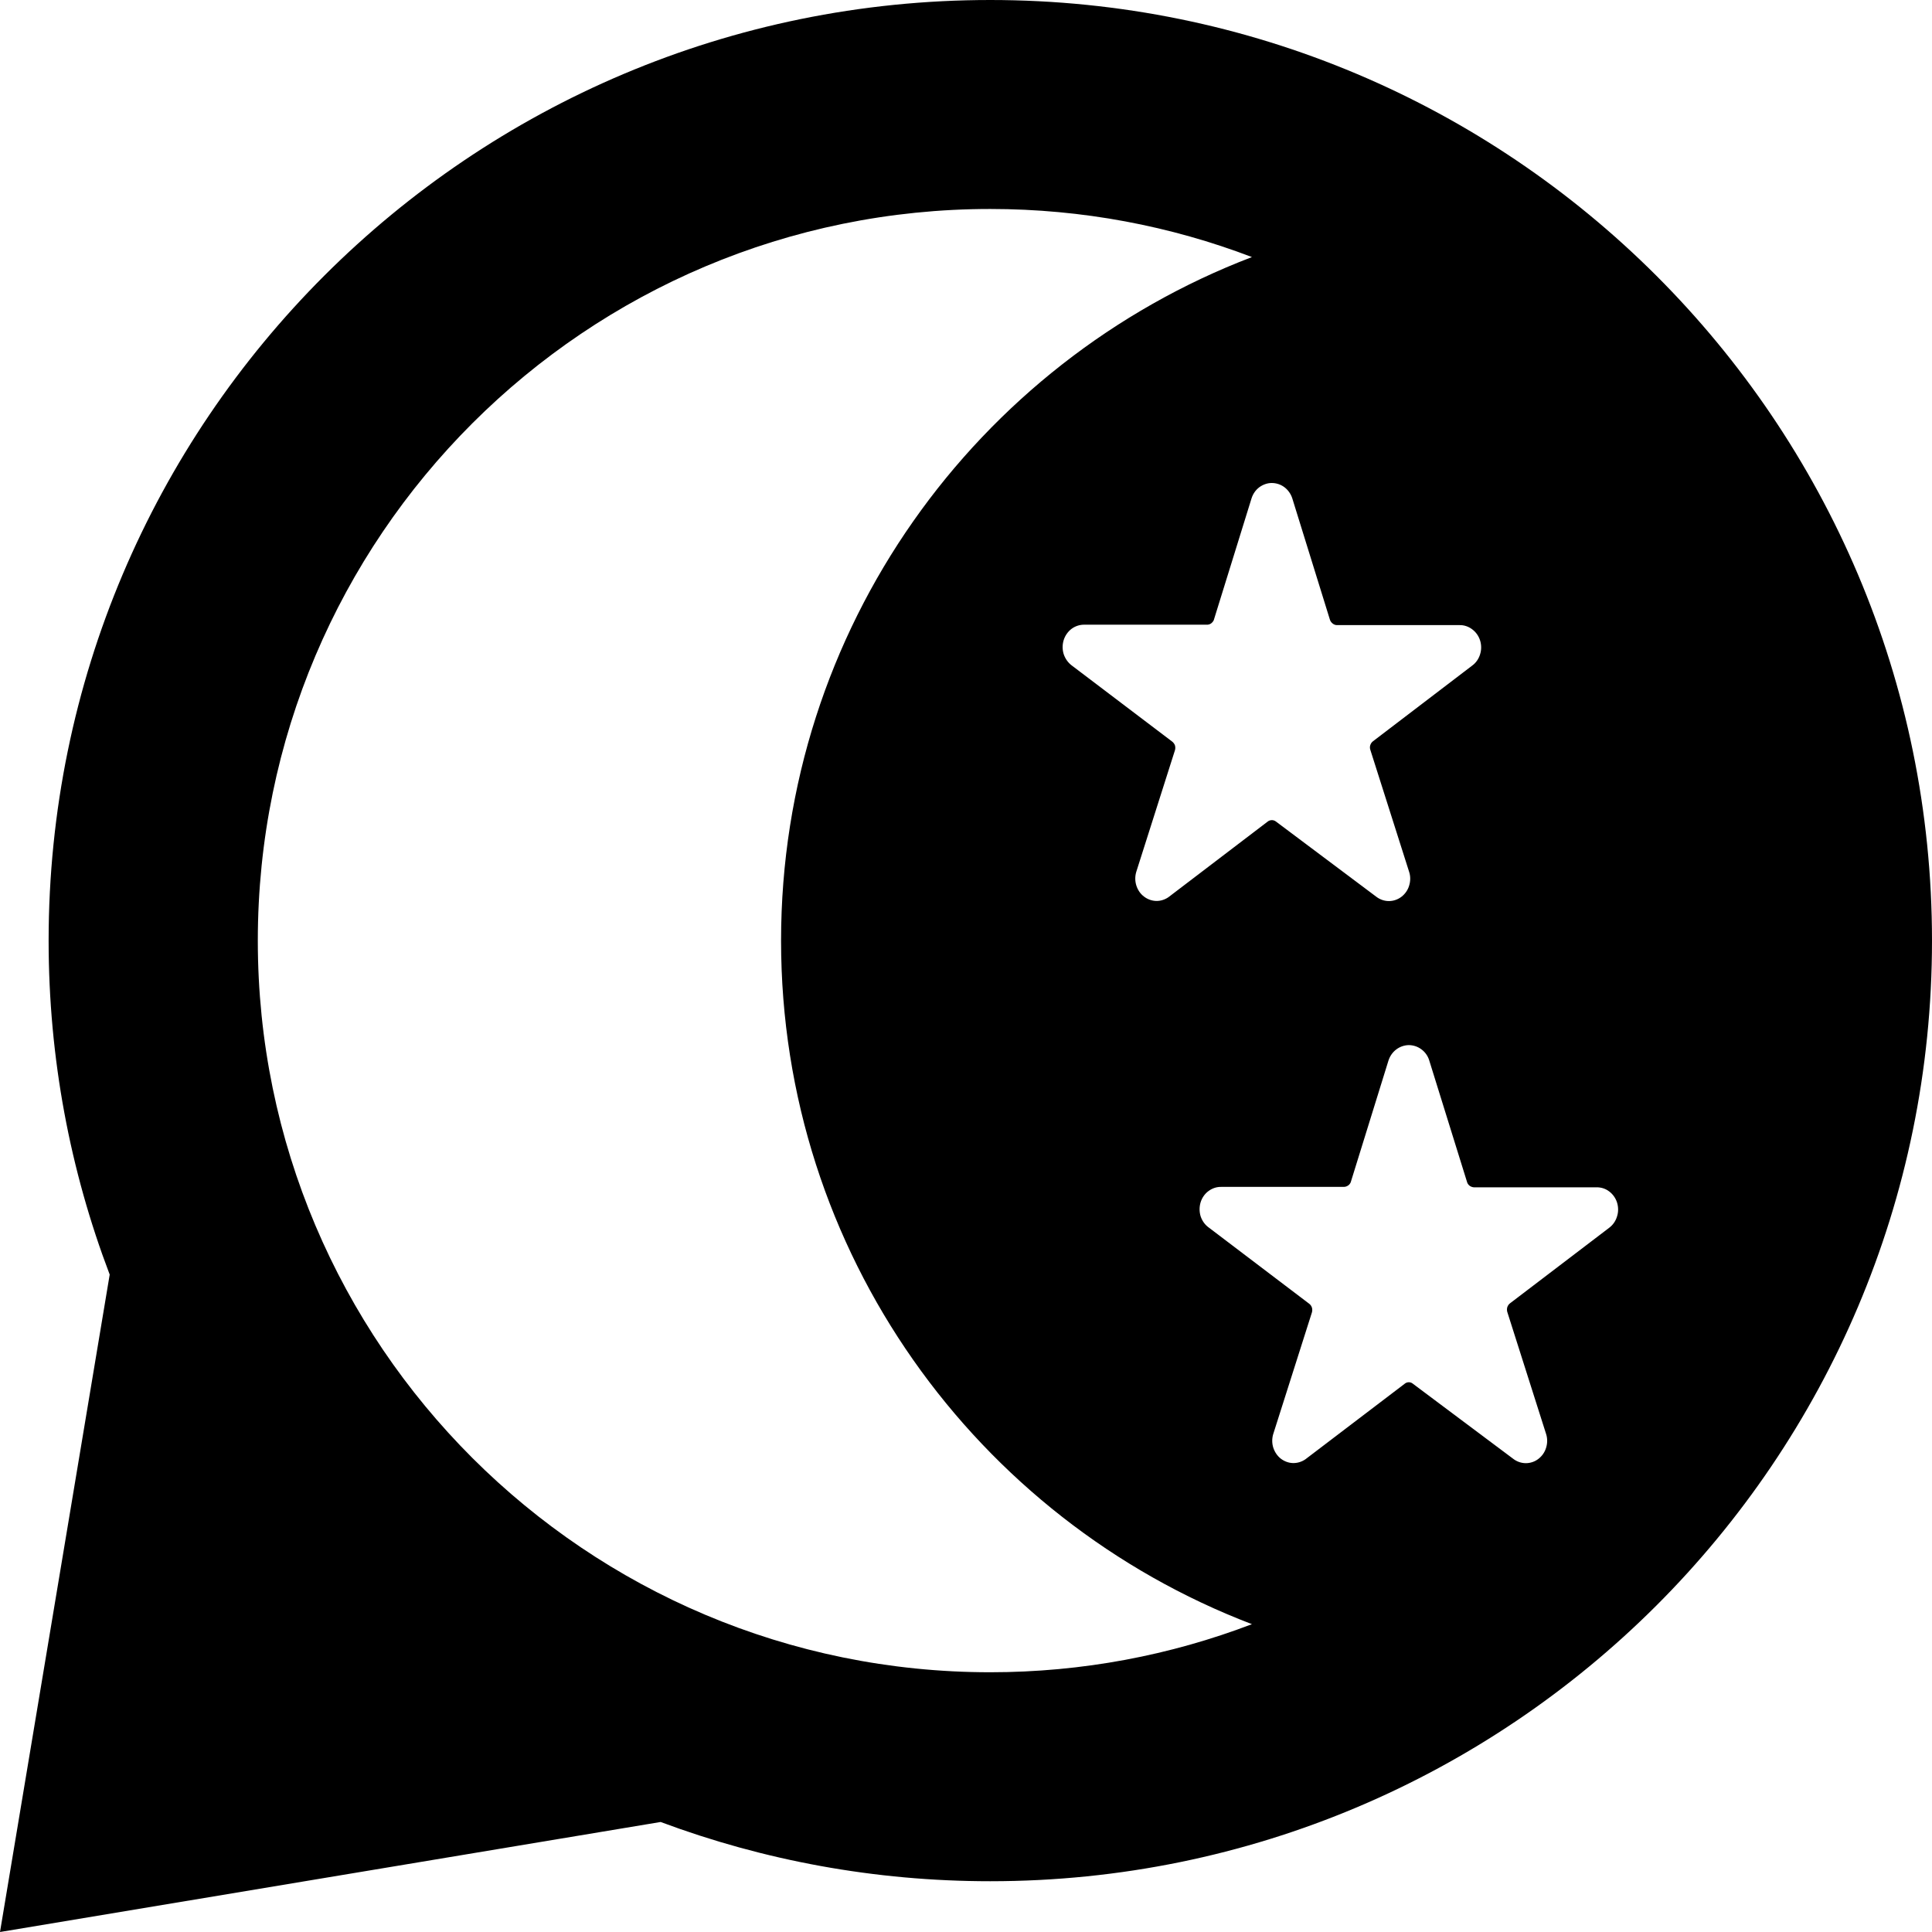 <svg width="18" height="18" viewBox="0 0 18 18" fill="none" xmlns="http://www.w3.org/2000/svg">
<path fill-rule="evenodd" clip-rule="evenodd" d="M18 8.764C18 13.604 14.072 17.527 9.226 17.527C8.146 17.527 7.111 17.332 6.155 16.975L0 18L1.022 11.875C0.654 10.908 0.453 9.86 0.453 8.764C0.453 3.924 4.381 0 9.226 0C14.072 0 18 3.924 18 8.764ZM7.277 8.764C7.277 5.857 9.098 3.375 11.664 2.395C10.907 2.106 10.085 1.947 9.226 1.947C5.458 1.947 2.402 4.999 2.402 8.764C2.402 12.528 5.458 15.58 9.226 15.58C10.085 15.58 10.907 15.421 11.664 15.132C9.098 14.152 7.277 11.67 7.277 8.764ZM12.039 4.64L12.391 5.775C12.396 5.789 12.405 5.801 12.417 5.81C12.428 5.819 12.442 5.824 12.456 5.824H13.598C13.64 5.823 13.682 5.837 13.716 5.863C13.751 5.889 13.777 5.926 13.79 5.968C13.803 6.01 13.803 6.056 13.789 6.098C13.776 6.14 13.75 6.177 13.715 6.202L12.792 6.906C12.78 6.915 12.772 6.927 12.767 6.941C12.762 6.956 12.762 6.971 12.767 6.986L13.128 8.121C13.142 8.162 13.142 8.208 13.129 8.25C13.117 8.292 13.091 8.329 13.057 8.355C13.023 8.381 12.982 8.395 12.94 8.395C12.898 8.395 12.857 8.381 12.823 8.355L11.889 7.655C11.878 7.646 11.864 7.641 11.85 7.641C11.835 7.641 11.821 7.646 11.81 7.655L10.886 8.359C10.851 8.383 10.811 8.395 10.77 8.394C10.729 8.392 10.69 8.378 10.657 8.352C10.624 8.327 10.6 8.291 10.587 8.25C10.574 8.209 10.574 8.165 10.586 8.124L10.947 6.989C10.951 6.975 10.951 6.96 10.947 6.945C10.942 6.931 10.933 6.919 10.922 6.91L9.984 6.199C9.95 6.173 9.924 6.136 9.91 6.094C9.897 6.052 9.897 6.006 9.91 5.964C9.923 5.922 9.949 5.885 9.983 5.859C10.018 5.833 10.059 5.82 10.102 5.82H11.243C11.257 5.821 11.27 5.817 11.281 5.81C11.293 5.802 11.302 5.791 11.308 5.779L11.66 4.644C11.673 4.602 11.698 4.566 11.732 4.54C11.766 4.515 11.807 4.5 11.848 4.5C11.89 4.5 11.931 4.513 11.965 4.538C11.999 4.563 12.025 4.599 12.039 4.64ZM13.668 11.012L13.315 9.877C13.302 9.836 13.276 9.8 13.241 9.775C13.207 9.75 13.166 9.737 13.124 9.737C13.083 9.738 13.042 9.752 13.008 9.778C12.975 9.803 12.949 9.84 12.936 9.881L12.584 11.016C12.578 11.029 12.569 11.04 12.557 11.047C12.546 11.054 12.533 11.058 12.519 11.058H11.378C11.335 11.057 11.294 11.071 11.259 11.097C11.225 11.122 11.199 11.159 11.186 11.201C11.173 11.244 11.173 11.289 11.186 11.332C11.2 11.374 11.226 11.411 11.261 11.436L12.198 12.147C12.21 12.156 12.218 12.168 12.223 12.183C12.227 12.197 12.227 12.212 12.223 12.227L11.862 13.362C11.85 13.403 11.85 13.447 11.863 13.488C11.876 13.528 11.9 13.564 11.933 13.59C11.966 13.615 12.005 13.63 12.046 13.631C12.087 13.632 12.127 13.62 12.162 13.596L13.086 12.893C13.097 12.883 13.111 12.878 13.126 12.878C13.14 12.878 13.154 12.883 13.165 12.893L14.099 13.592C14.133 13.618 14.174 13.632 14.216 13.632C14.258 13.632 14.3 13.618 14.333 13.592C14.367 13.566 14.393 13.529 14.405 13.487C14.418 13.445 14.418 13.4 14.404 13.358L14.043 12.223C14.039 12.209 14.039 12.193 14.043 12.179C14.048 12.165 14.056 12.152 14.068 12.143L14.991 11.44C15.026 11.414 15.052 11.378 15.065 11.335C15.079 11.293 15.079 11.248 15.066 11.205C15.053 11.163 15.027 11.126 14.992 11.1C14.958 11.074 14.916 11.061 14.874 11.062H13.732C13.718 11.061 13.704 11.056 13.693 11.048C13.681 11.039 13.672 11.027 13.668 11.012Z" fill="black"/>
</svg>
